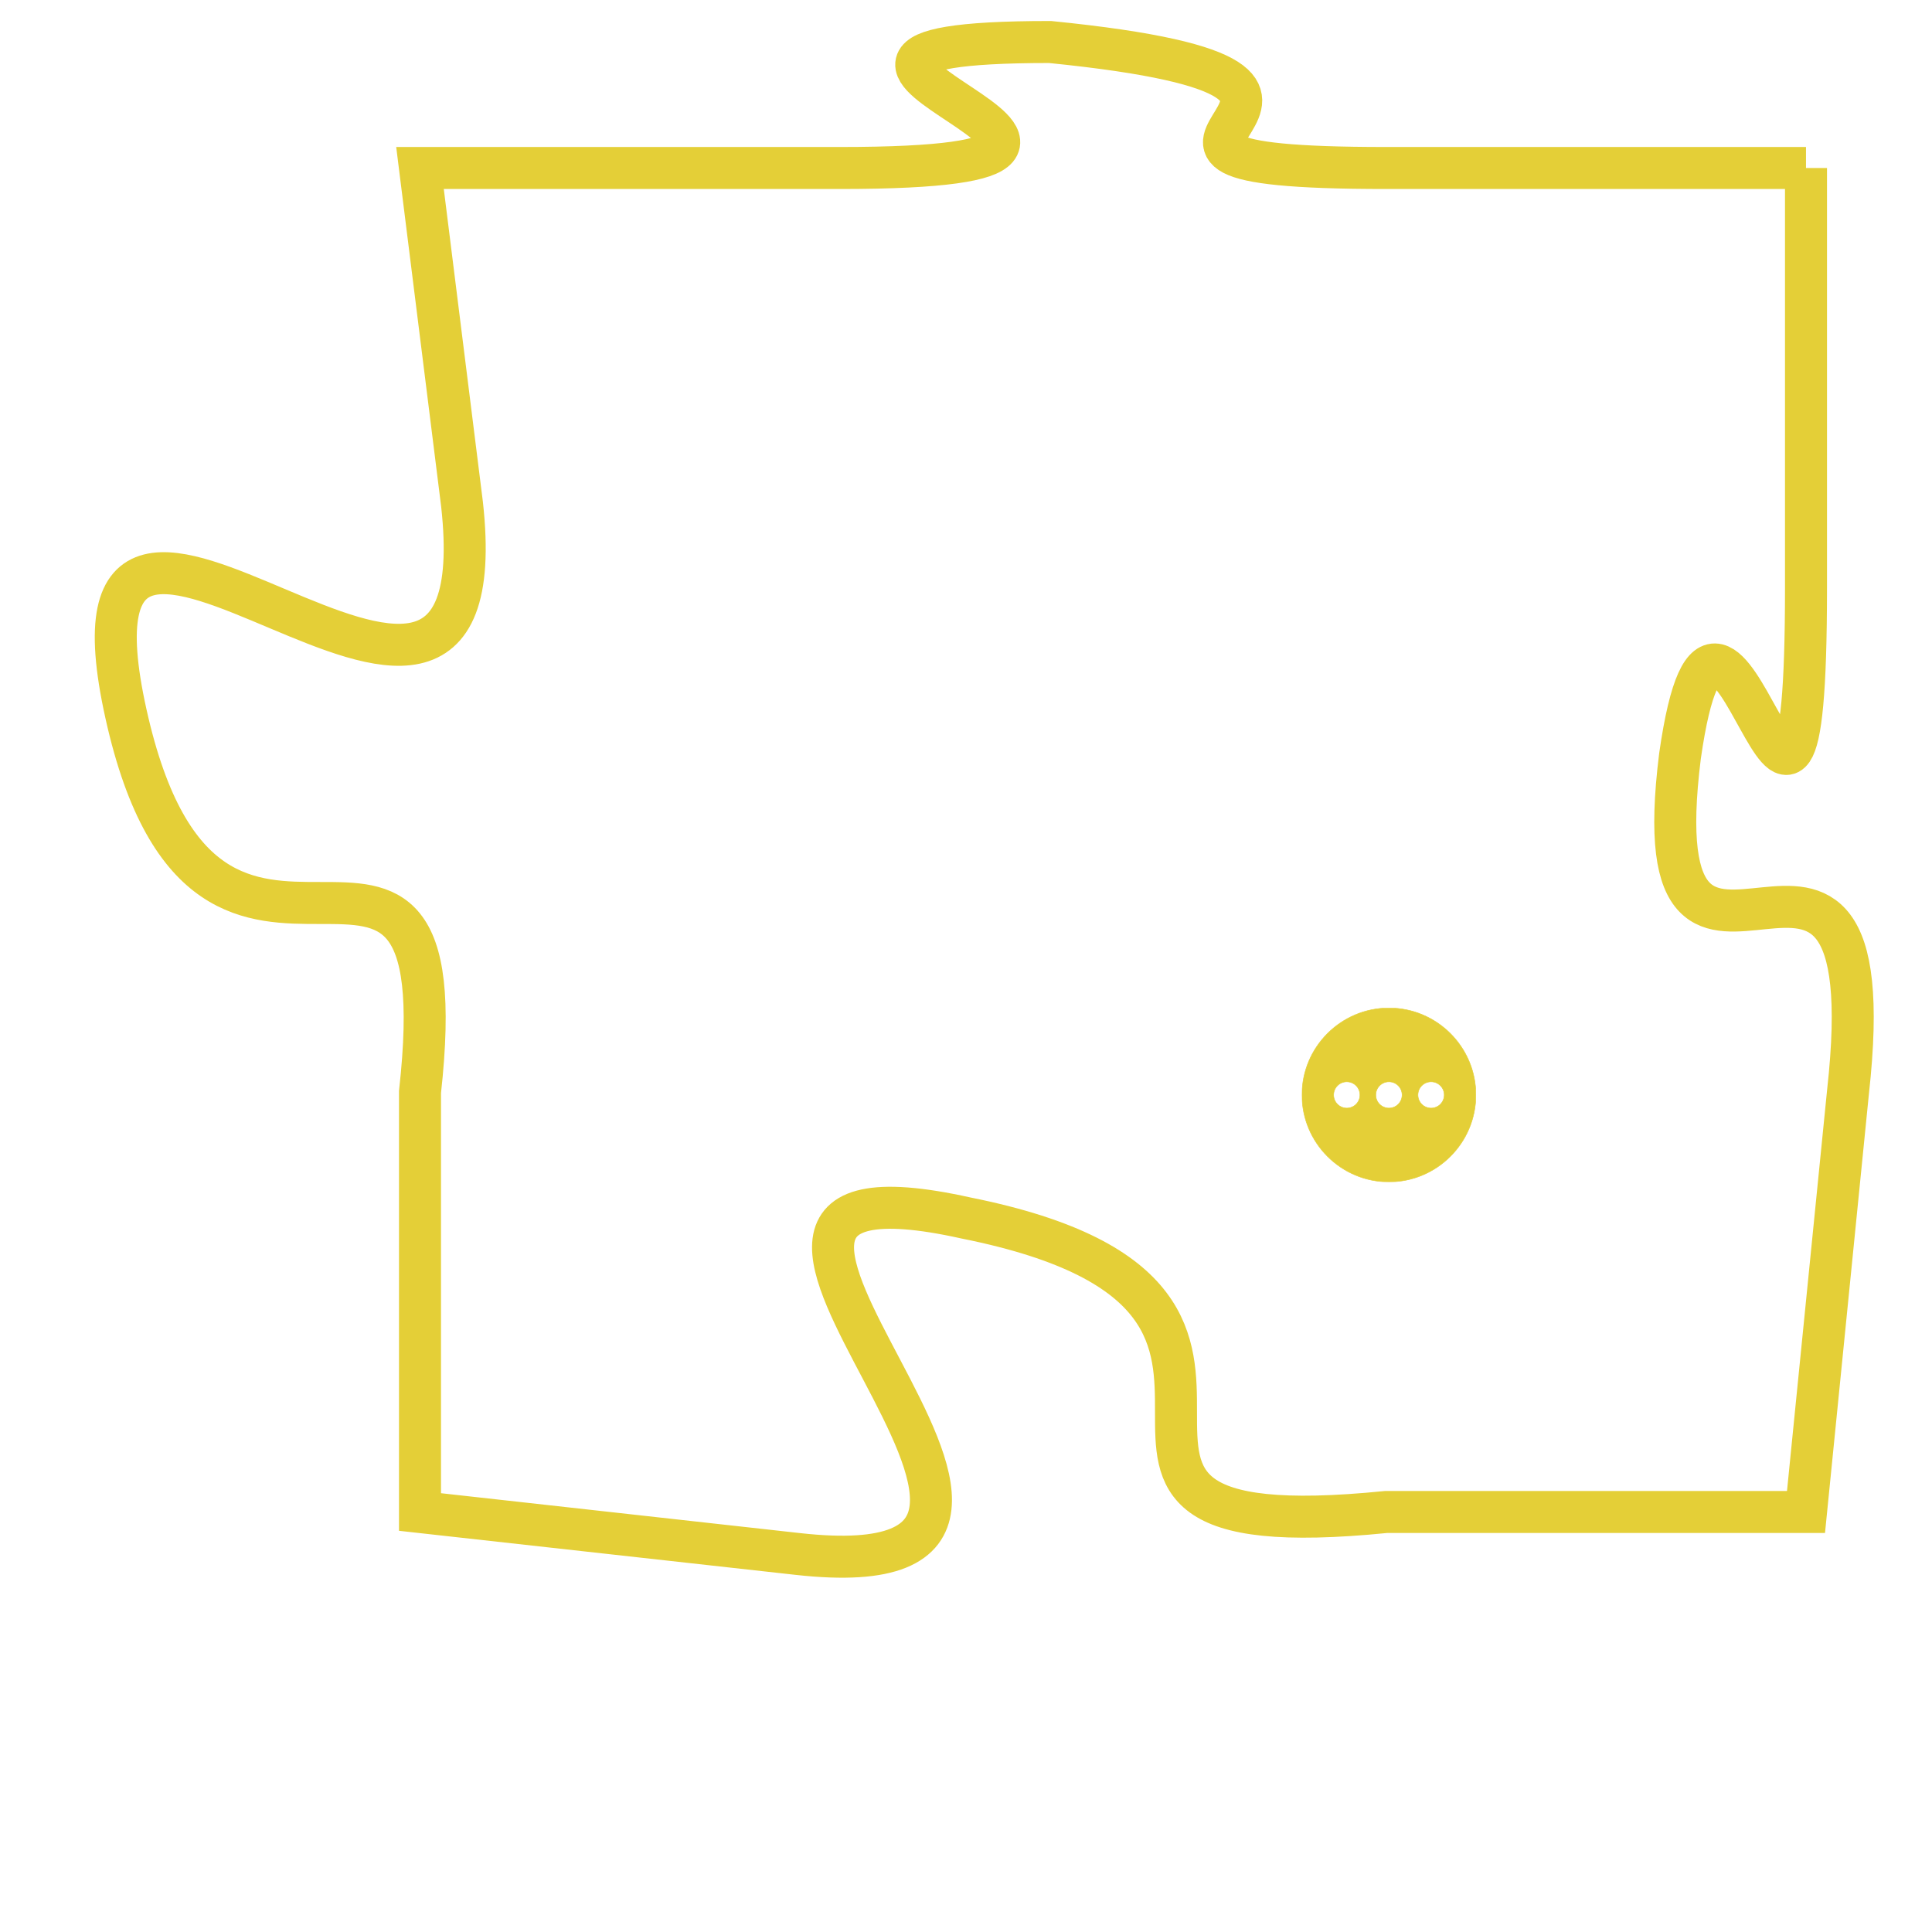 <svg version="1.1" xmlns="http://www.w3.org/2000/svg" xmlns:xlink="http://www.w3.org/1999/xlink" fill="transparent" x="0" y="0" width="350" height="350" preserveAspectRatio="xMinYMin slice"><style type="text/css">.links{fill:transparent;stroke: #E4CF37;}.links:hover{fill:#63D272; opacity:0.4;}</style><defs><g id="allt"><path id="t3481" d="M3366,832 L3356,832 C3347,832 3358,830 3348,829 C3339,829 3353,832 3343,832 L3333,832 3333,832 L3334,840 C3335,849 3324,836 3326,845 C3328,854 3334,845 3333,854 L3333,864 3333,864 L3342,865 C3351,866 3337,855 3346,857 C3356,859 3346,865 3356,864 L3366,864 3366,864 L3367,854 C3368,845 3362,854 3363,846 C3364,839 3366,852 3366,842 L3366,832"/></g><clipPath id="c" clipRule="evenodd" fill="transparent"><use href="#t3481"/></clipPath></defs><svg viewBox="3323 828 46 39" preserveAspectRatio="xMinYMin meet"><svg width="4380" height="2430"><g><image crossorigin="anonymous" x="0" y="0" href="https://nftpuzzle.license-token.com/assets/completepuzzle.svg" width="100%" height="100%" /><g class="links"><use href="#t3481"/></g></g></svg><svg x="3354" y="852" height="9%" width="9%" viewBox="0 0 330 330"><g><a xlink:href="https://nftpuzzle.license-token.com/" class="links"><title>See the most innovative NFT based token software licensing project</title><path fill="#E4CF37" id="more" d="M165,0C74.019,0,0,74.019,0,165s74.019,165,165,165s165-74.019,165-165S255.981,0,165,0z M85,190 c-13.785,0-25-11.215-25-25s11.215-25,25-25s25,11.215,25,25S98.785,190,85,190z M165,190c-13.785,0-25-11.215-25-25 s11.215-25,25-25s25,11.215,25,25S178.785,190,165,190z M245,190c-13.785,0-25-11.215-25-25s11.215-25,25-25 c13.785,0,25,11.215,25,25S258.785,190,245,190z"></path></a></g></svg></svg></svg>